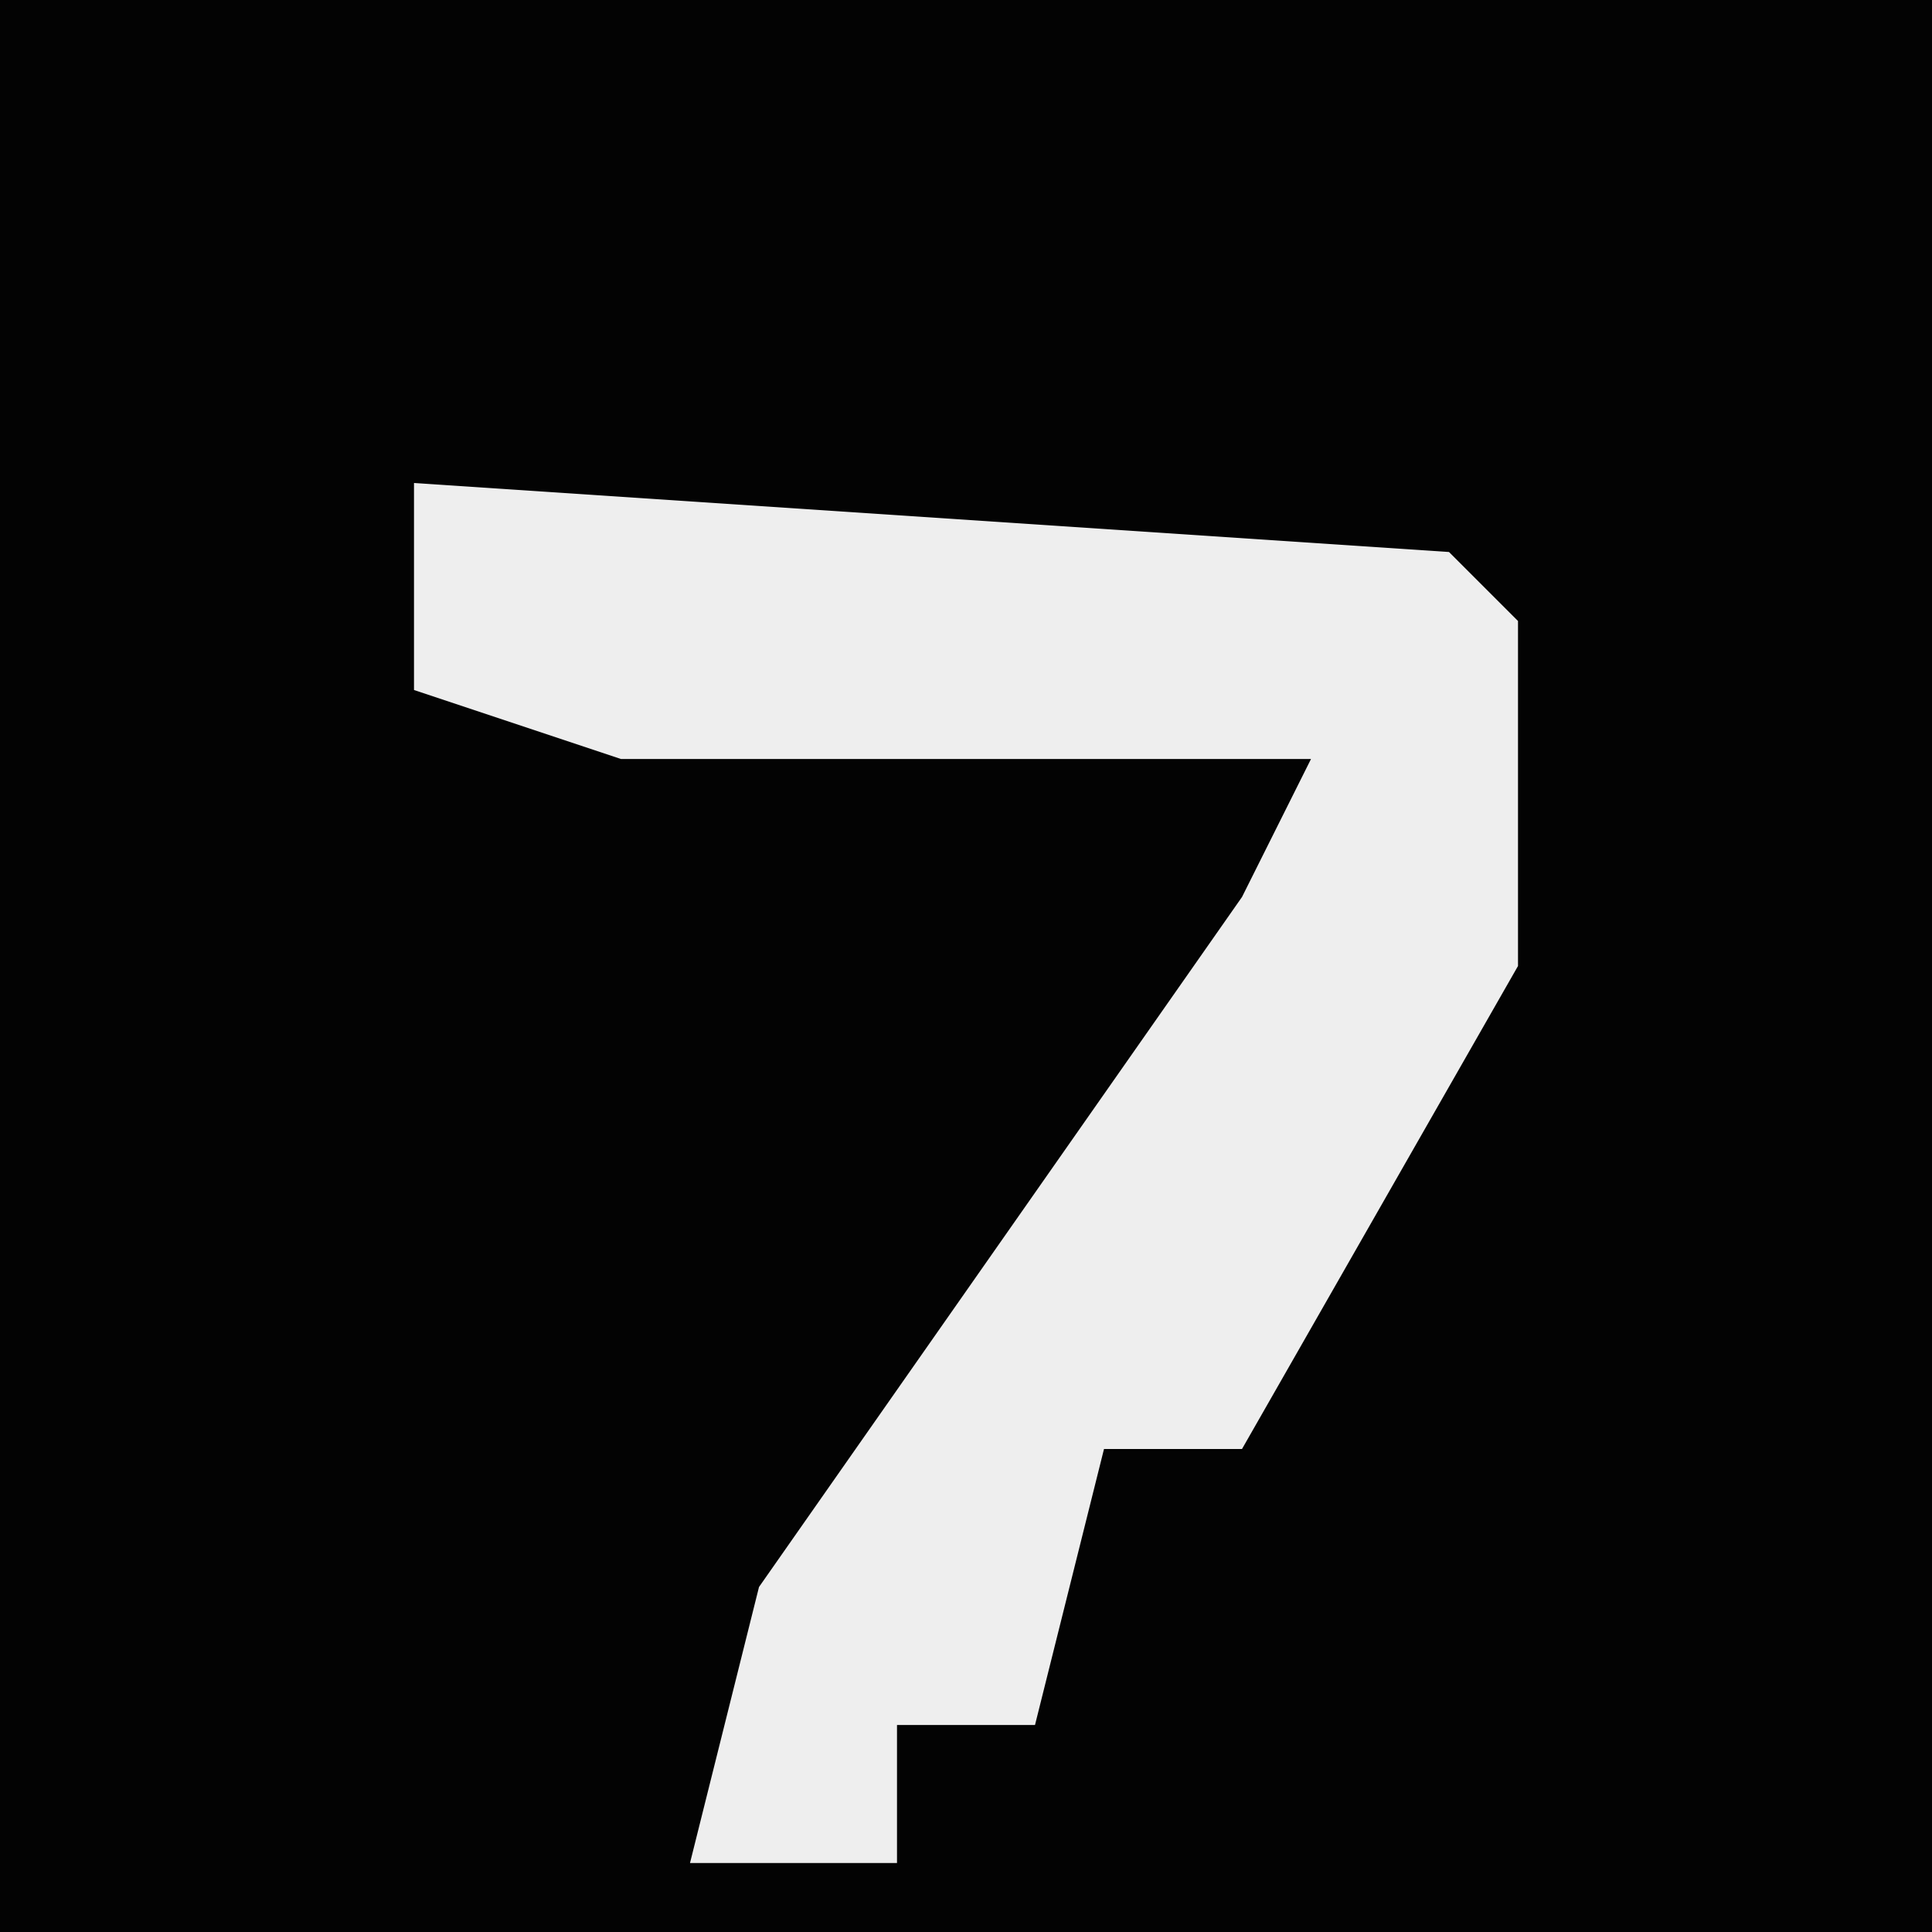 <?xml version="1.0" encoding="UTF-8"?>
<svg version="1.1" xmlns="http://www.w3.org/2000/svg" width="28" height="28">
<path d="M0,0 L28,0 L28,28 L0,28 Z " fill="#030303" transform="translate(0,0)"/>
<path d="M0,0 L15,1 L16,2 L16,7 L12,14 L10,14 L9,18 L7,18 L7,20 L4,20 L5,16 L12,6 L13,4 L3,4 L0,3 Z " fill="#EEEEEE" transform="translate(6,7)"/>
</svg>
